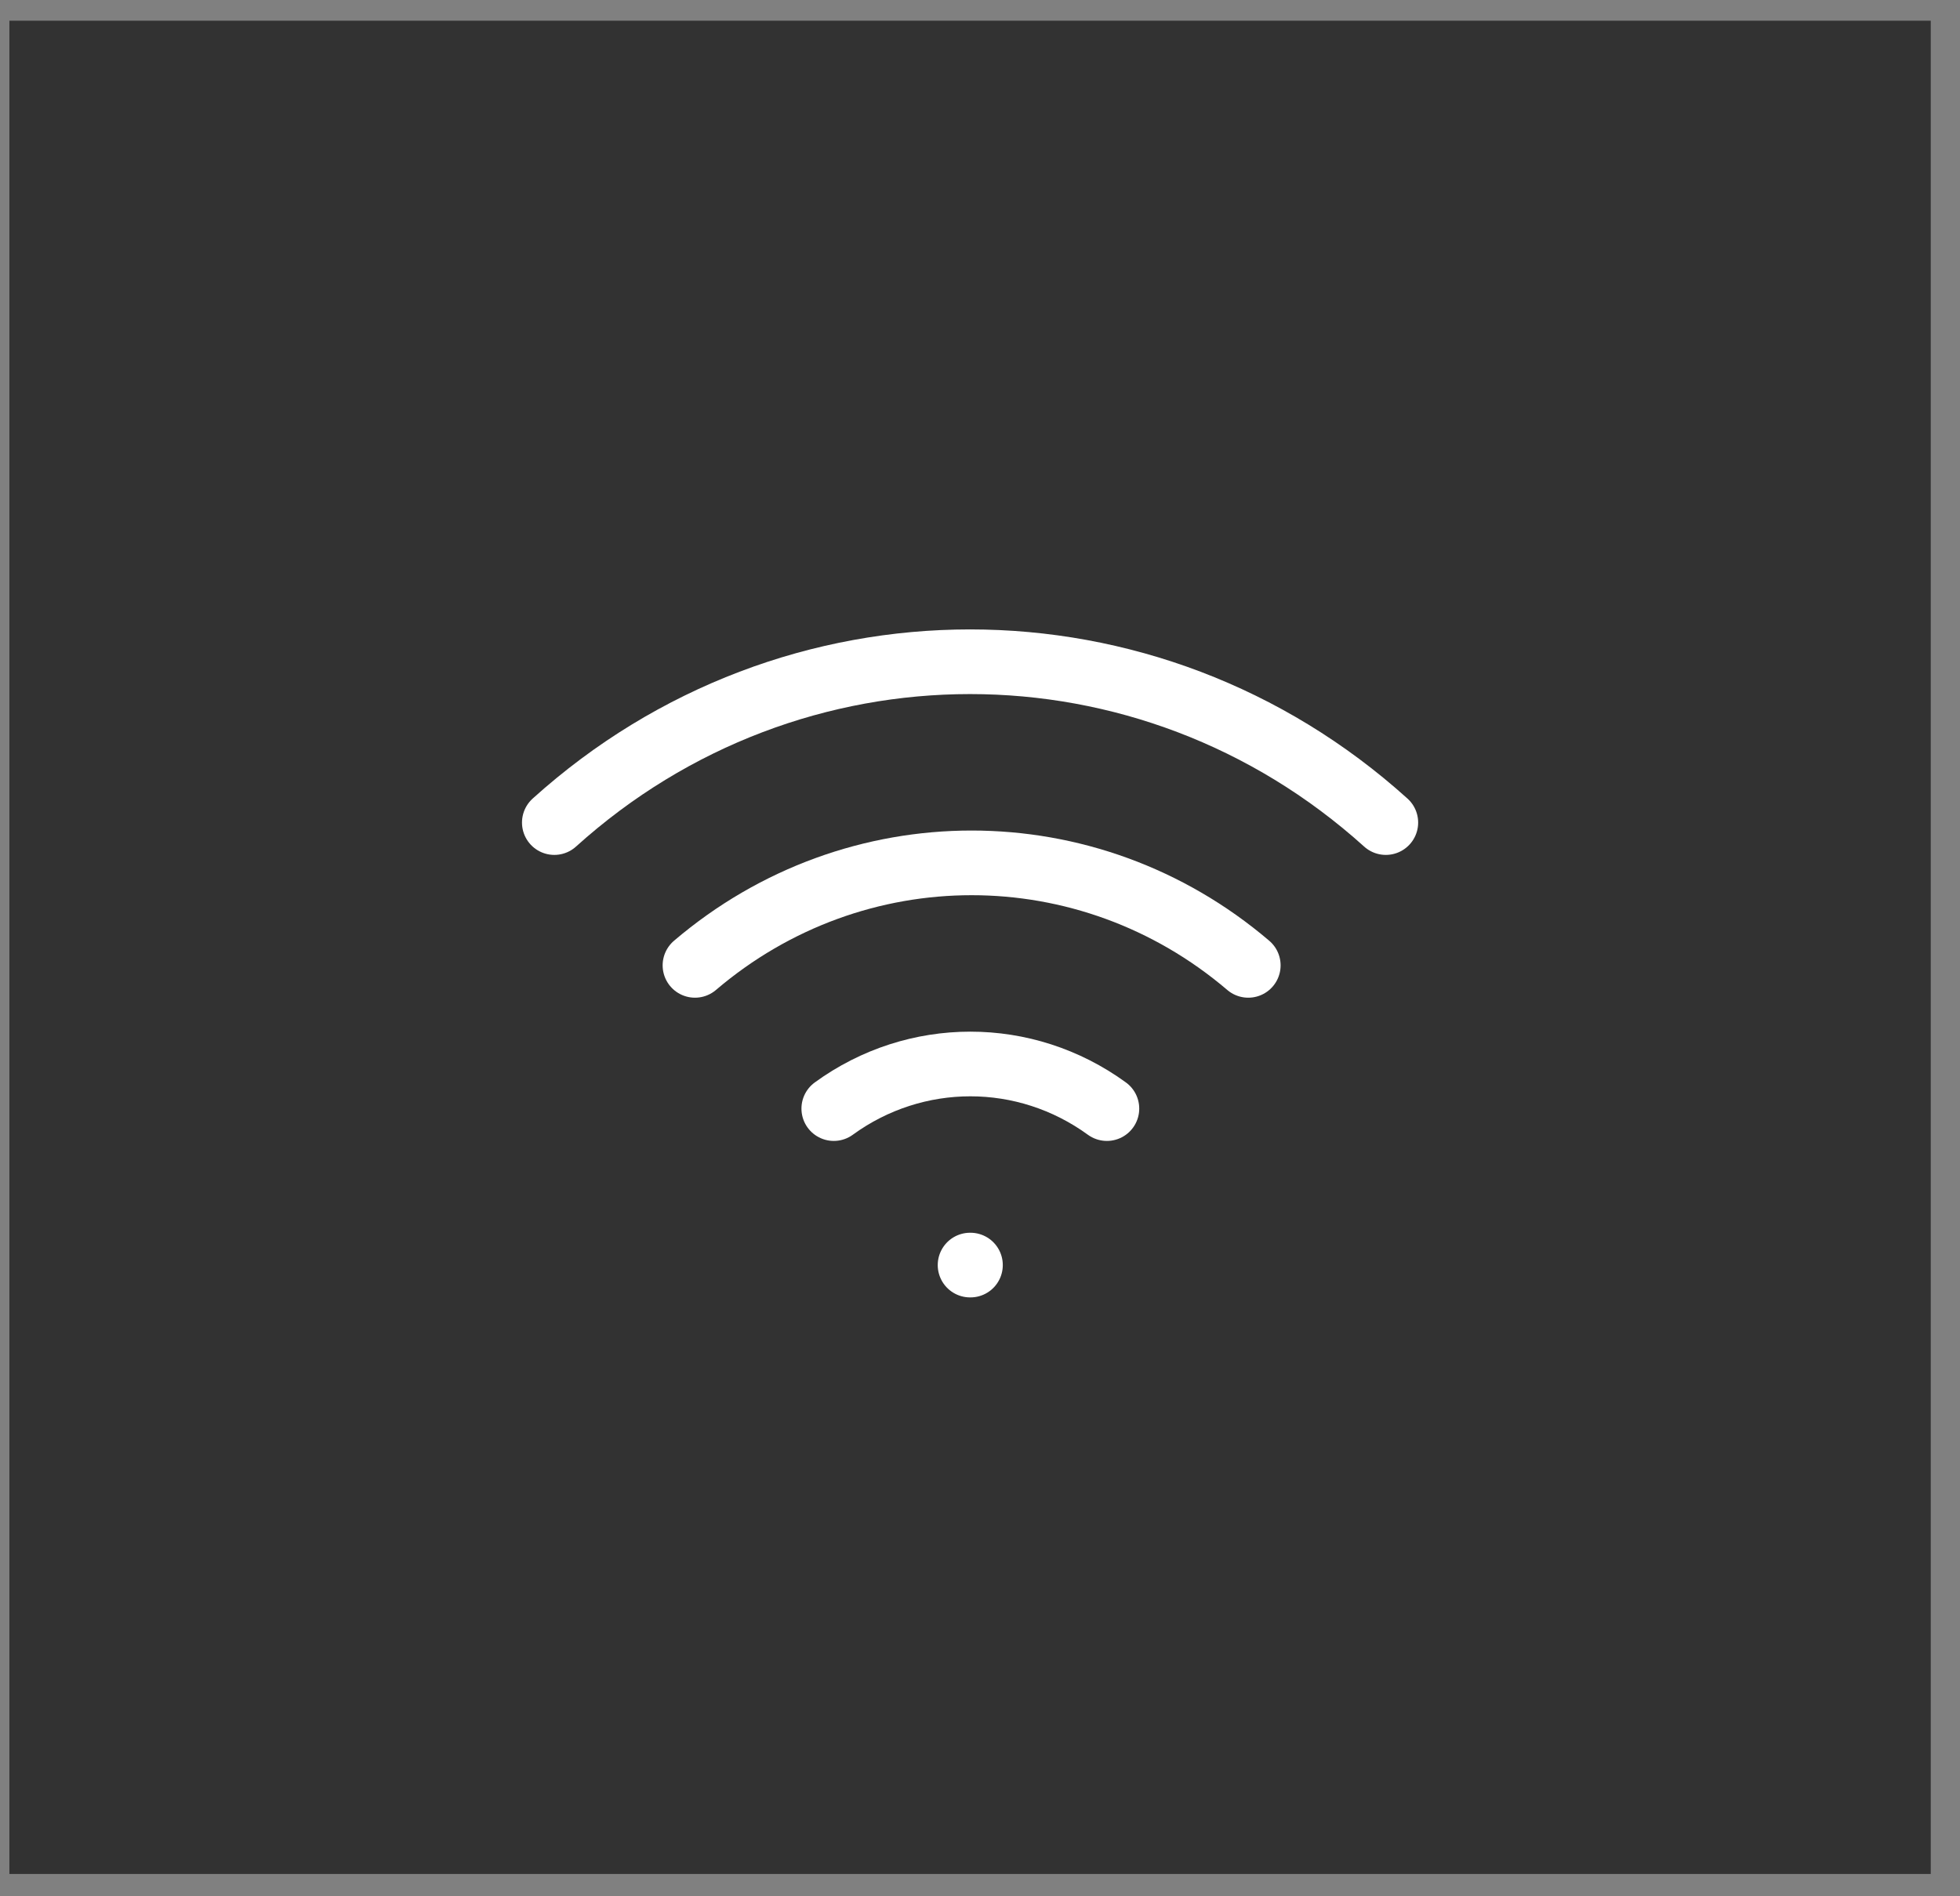 <svg width="62" height="60" viewBox="0 0 62 60" fill="none" xmlns="http://www.w3.org/2000/svg">
<rect x="0" y="0" width="62" height="60" fill="#808080" stroke="none"/>
<rect x="0.297" y="0.655" width="60.778" height="58.639" fill="#323232"/>
<path d="M21.984 30.545C27.054 26.221 34.416 26.221 39.486 30.545" stroke="white" stroke-width="2.046" stroke-linecap="round" stroke-linejoin="round"/>
<path d="M17.535 26.027C25.051 19.242 36.321 19.242 43.837 26.027" stroke="white" stroke-width="2.046" stroke-linecap="round" stroke-linejoin="round"/>
<path d="M26.375 35.077C28.961 33.195 32.427 33.195 35.014 35.077" stroke="white" stroke-width="2.046" stroke-linecap="round" stroke-linejoin="round"/>
<path d="M30.686 40.028H30.698" stroke="white" stroke-width="2.046" stroke-linecap="round" stroke-linejoin="round"/>
</svg>
